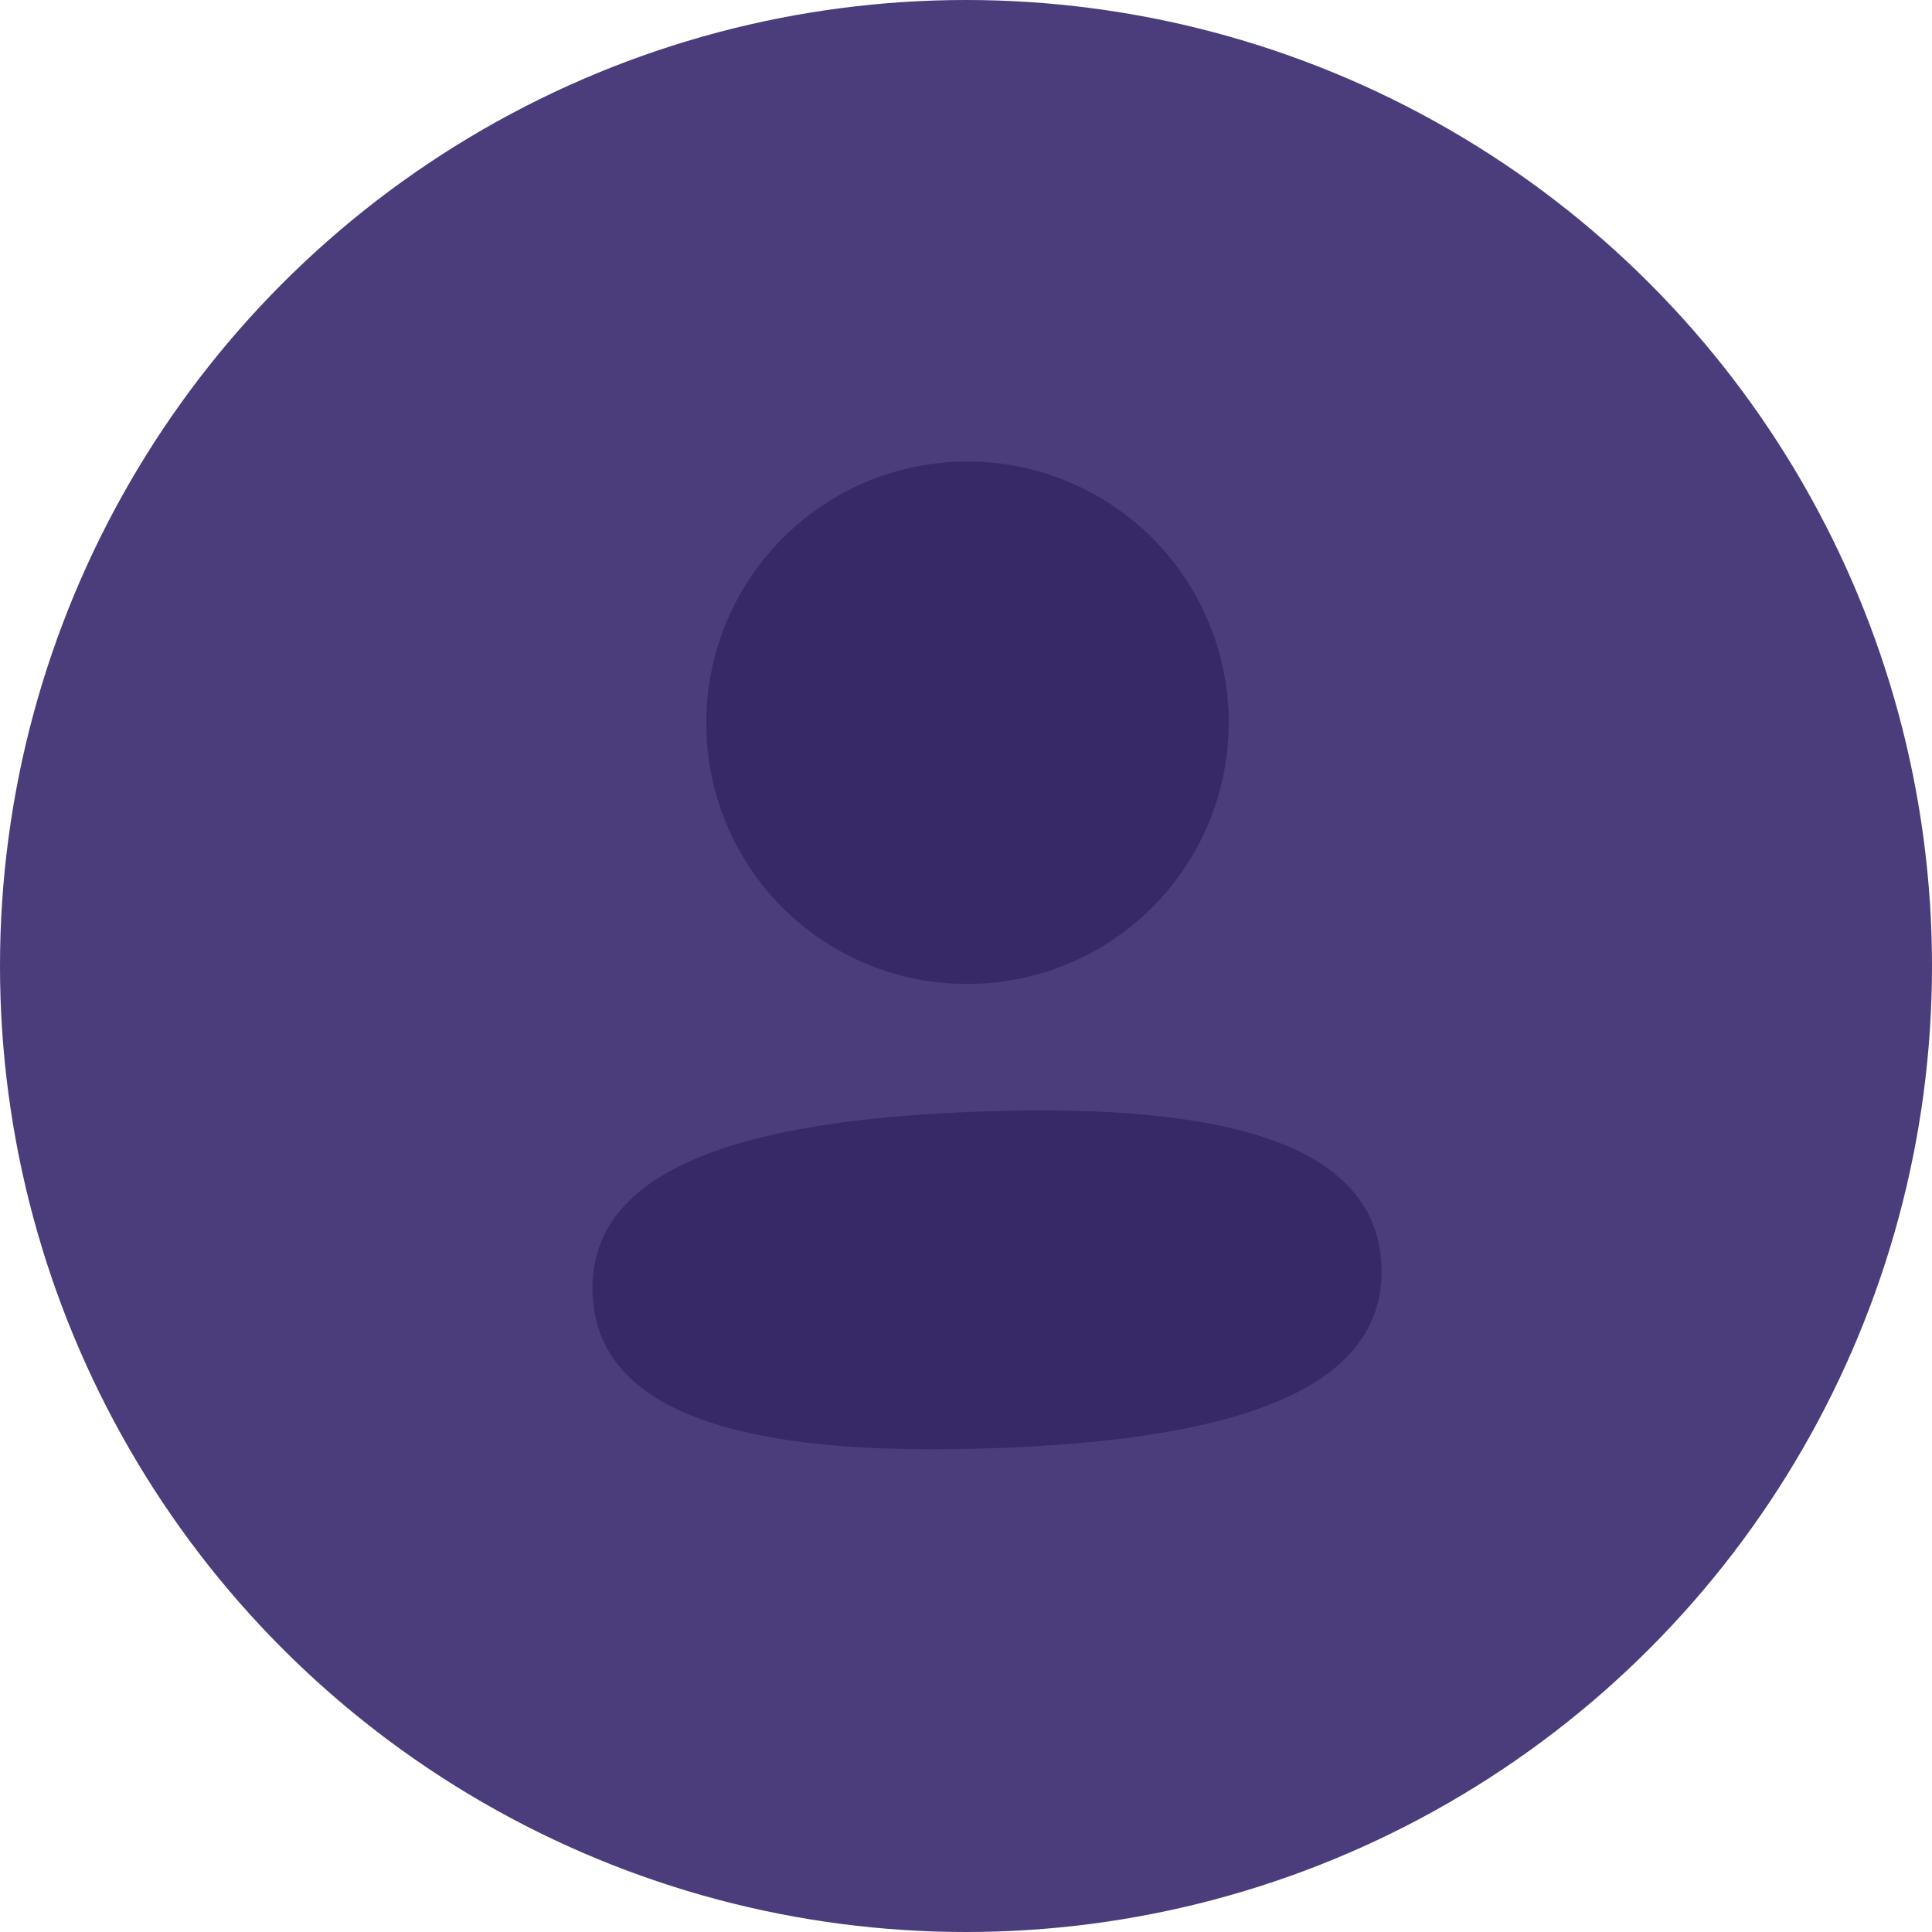 <svg xmlns="http://www.w3.org/2000/svg" width="90" height="90" viewBox="0 0 90 90">
  <g id="Group_908" data-name="Group 908" transform="translate(-140 -1226)">
    <g id="Group_907" data-name="Group 907">
      <circle id="Ellipse_110" data-name="Ellipse 110" cx="45" cy="45" r="45" transform="translate(140 1226)" fill="#4b3c7b"/>
    </g>
    <g id="Group_906" data-name="Group 906" transform="matrix(0.999, -0.035, 0.035, 0.999, -44.244, 7.244)">
      <g id="Group_855" data-name="Group 855" transform="translate(-777.746 -1004)">
        <path id="Fill_1" data-name="Fill 1" d="M18.393,0C8.473,0,0,1.564,0,7.82S8.42,15.7,18.393,15.7c9.92,0,18.393-1.562,18.393-7.82S28.368,0,18.393,0" transform="translate(944.746 2282.302)" fill="#372868"/>
        <path id="Fill_4" data-name="Fill 4" d="M12.172,24.343A12.172,12.172,0,1,0,0,12.172,12.128,12.128,0,0,0,12.172,24.343" transform="translate(950.968 2252)" fill="#372868"/>
      </g>
    </g>
  </g>
</svg>
